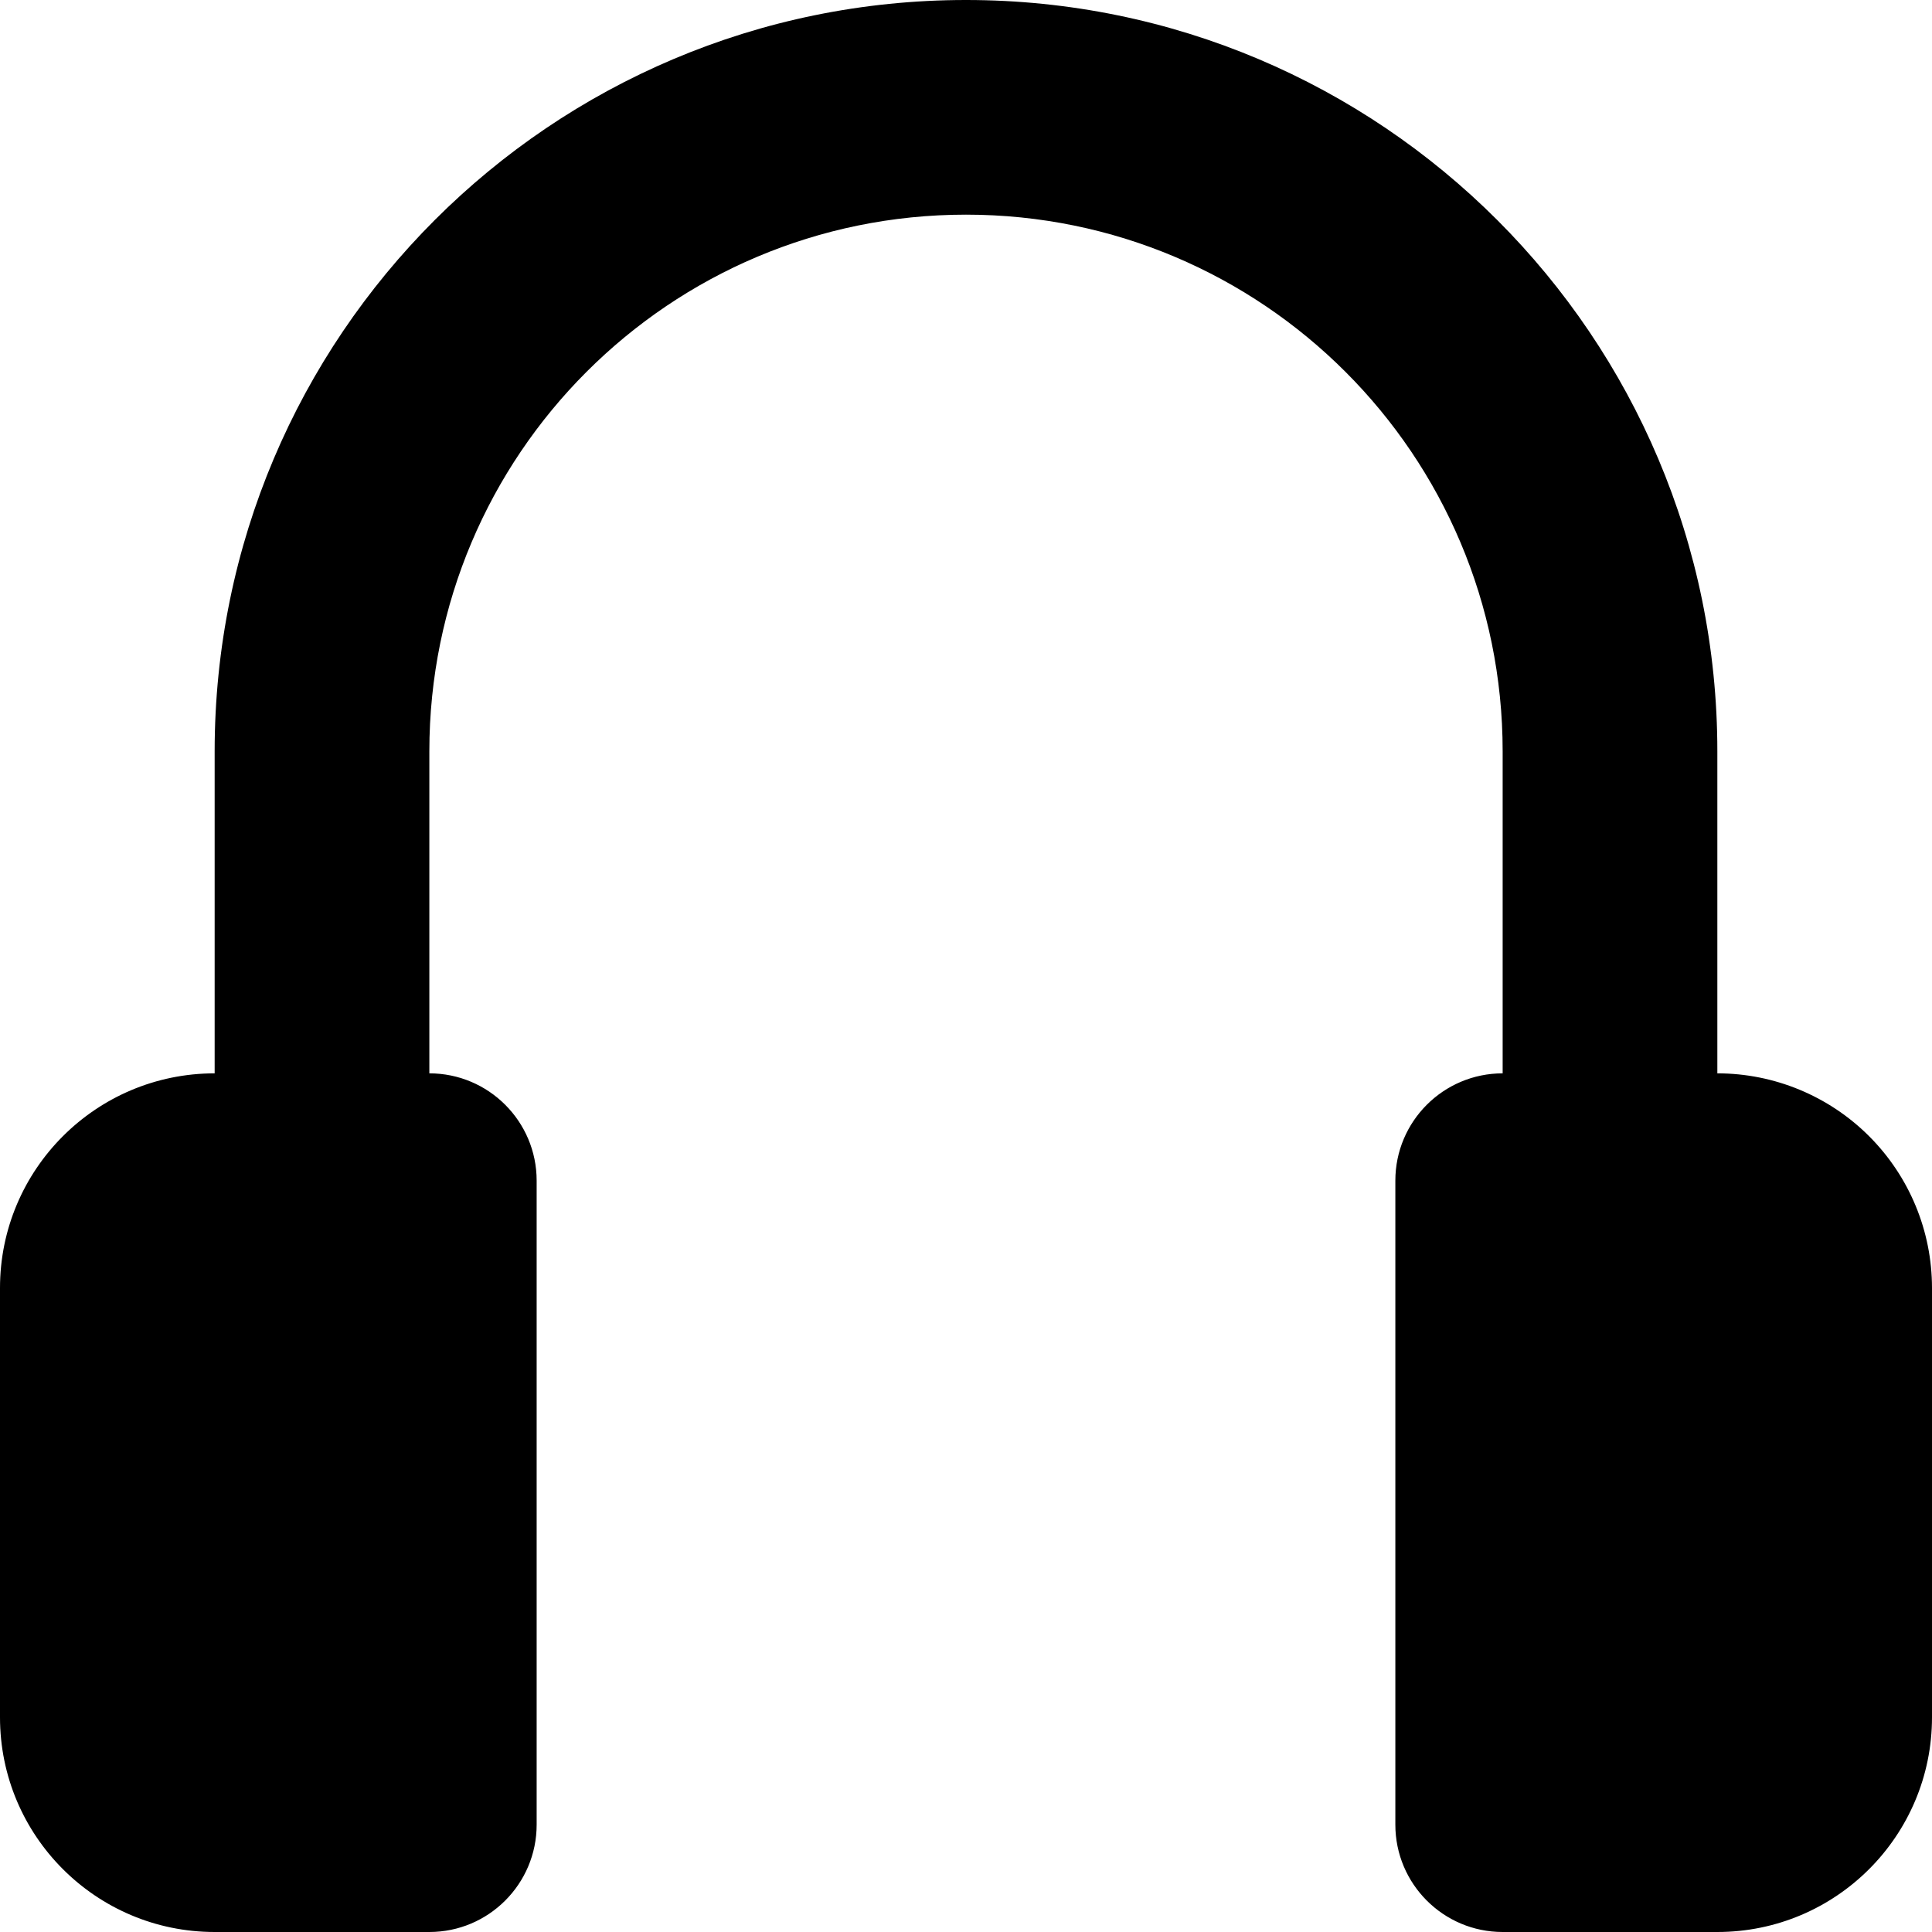 <svg width="24" height="24" viewBox="0 0 48 48" fill="none" xmlns="http://www.w3.org/2000/svg">
<path d="M48 32V42.667C48 45.612 45.612 48 42.667 48H37.333C35.861 48 34.667 46.806 34.667 45.333V29.333C34.667 27.861 35.861 26.667 37.333 26.667V18.667C37.333 11.303 31.364 5.333 24 5.333C16.636 5.333 10.667 11.303 10.667 18.667V26.667C12.139 26.667 13.333 27.861 13.333 29.333V45.333C13.333 46.806 12.139 48 10.667 48H5.333C2.388 48 0 45.612 0 42.667V32C0 29.055 2.388 26.667 5.333 26.667V18.667C5.333 8.357 13.691 0 24 0C34.309 0 42.667 8.357 42.667 18.667V26.667C44.081 26.667 45.438 27.229 46.438 28.229C47.438 29.229 48 30.585 48 32Z" fill="black"/>
</svg>
